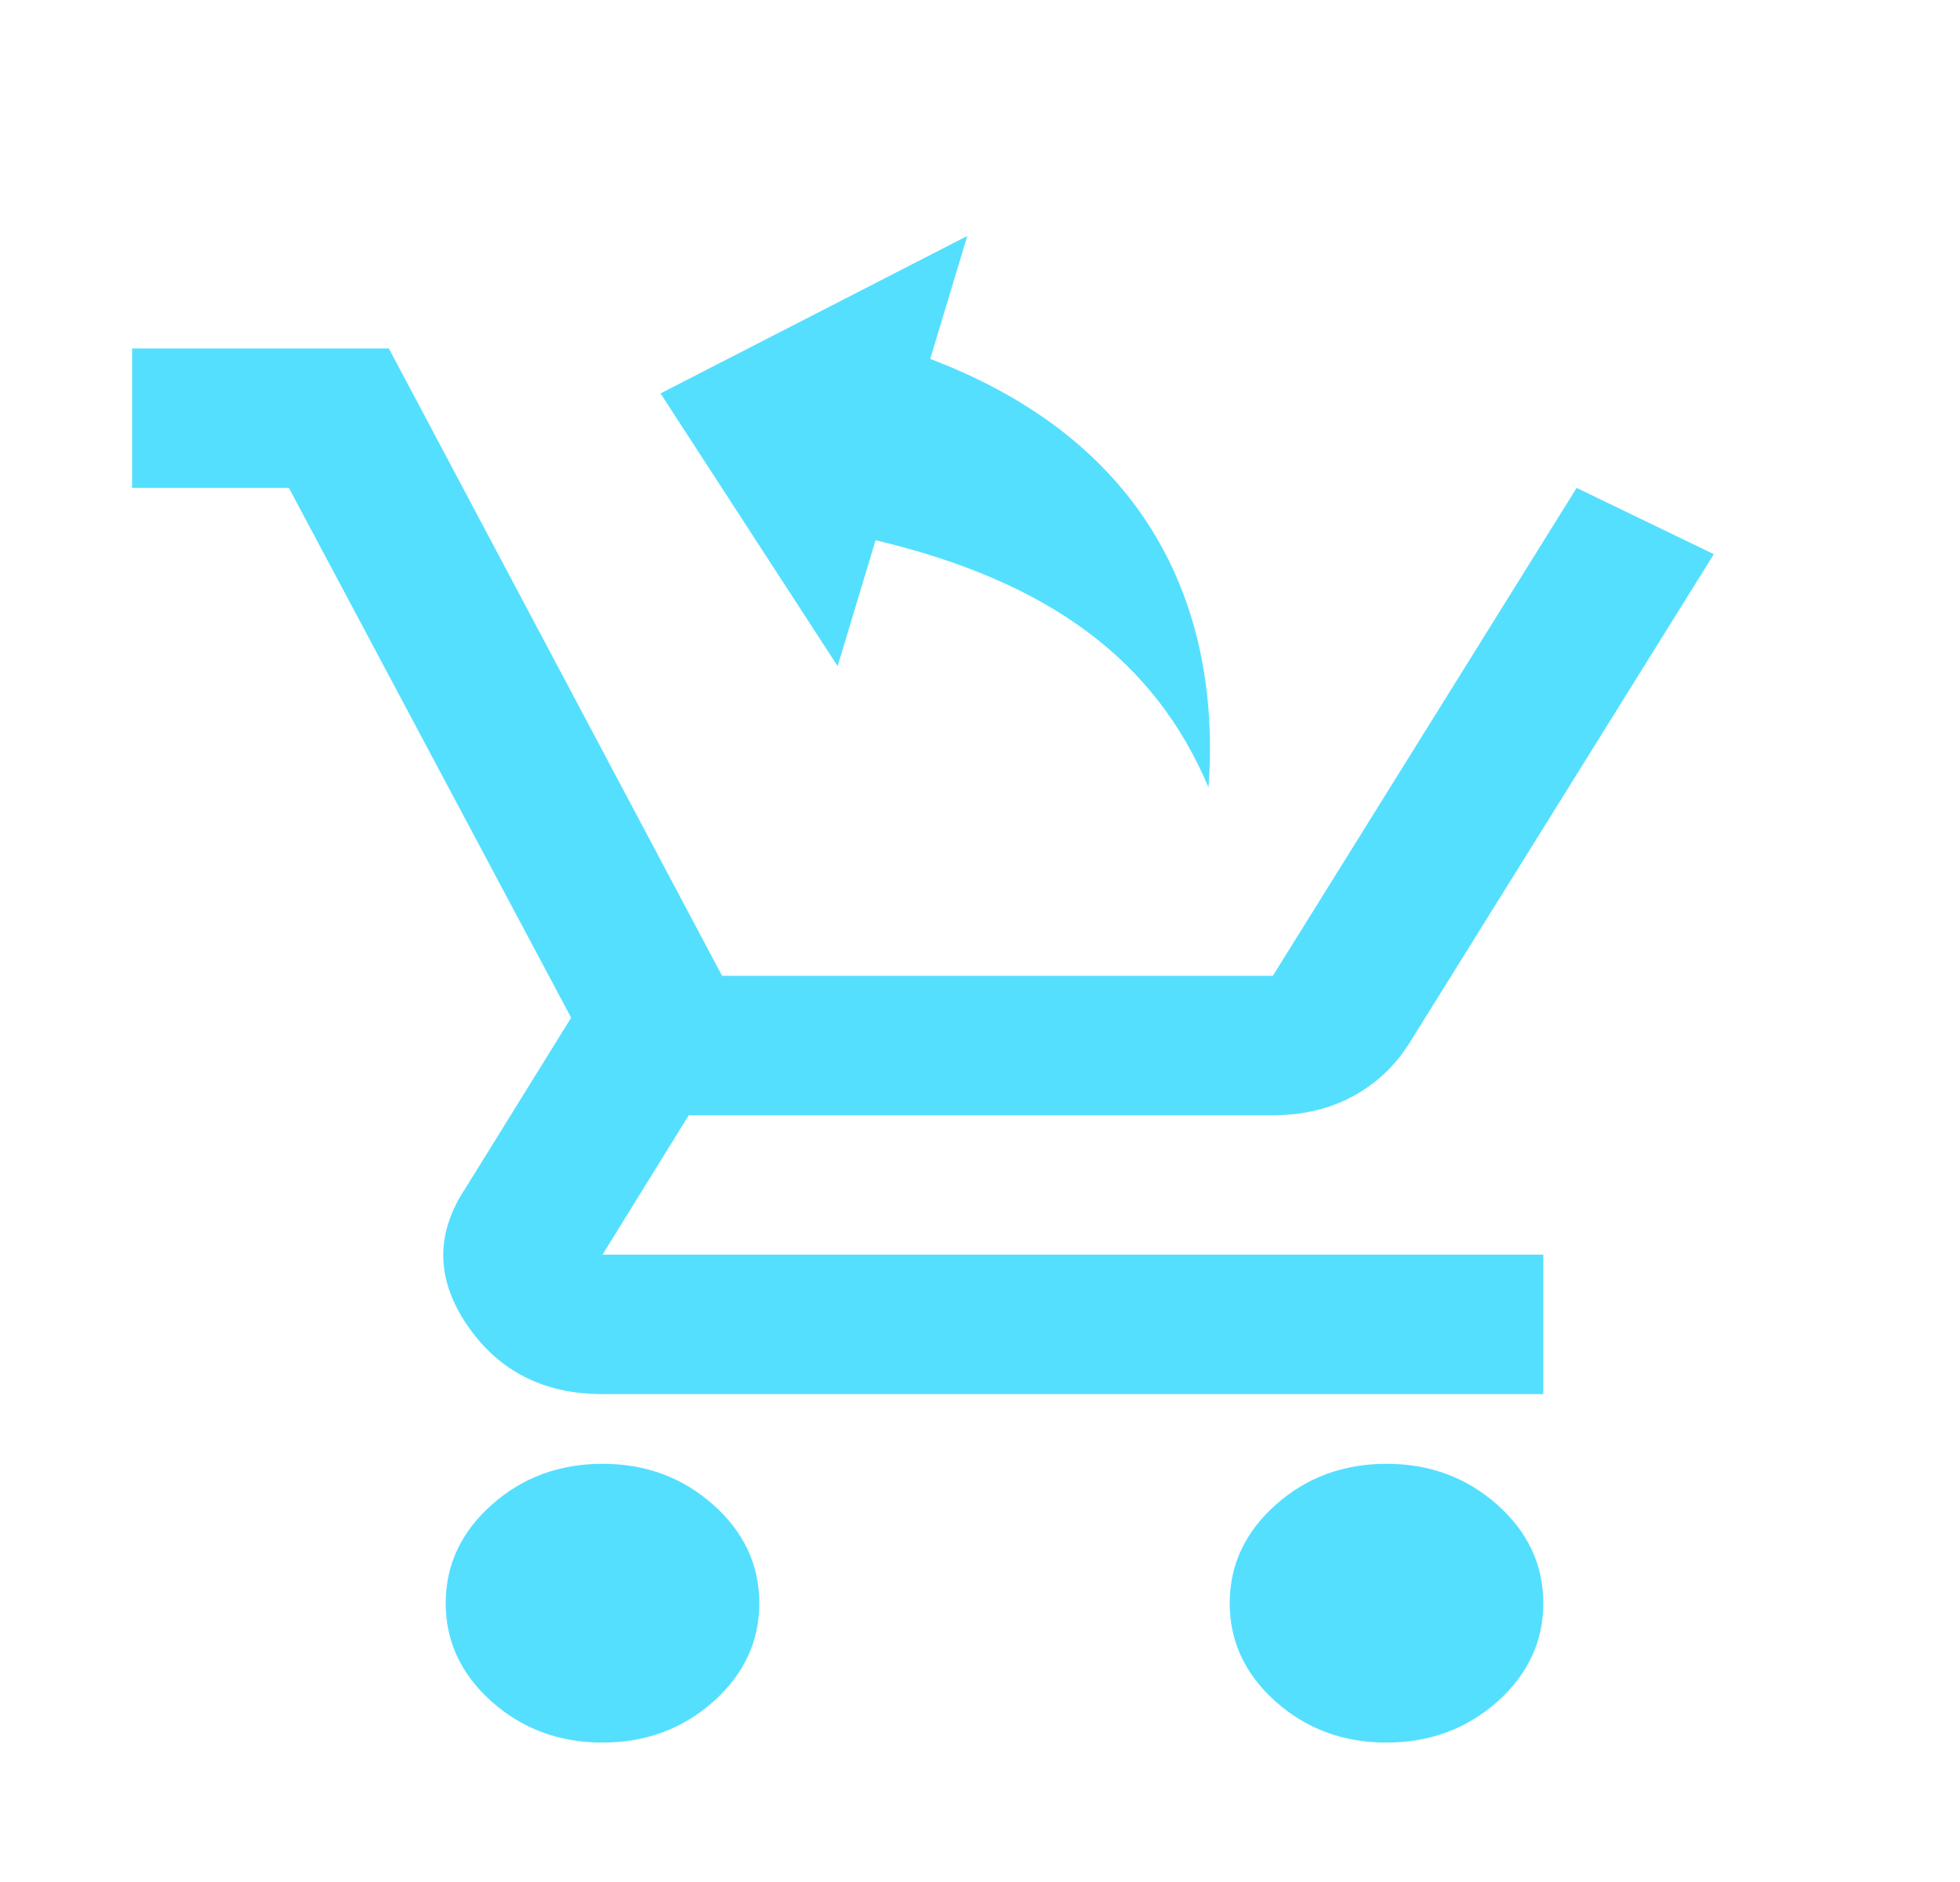 <svg width="25" height="24" viewBox="0 0 25 24" fill="none" xmlns="http://www.w3.org/2000/svg">
<g clip-path="url(#clip0_24_40)">
<mask id="mask0_24_40" style="mask-type:alpha" maskUnits="userSpaceOnUse" x="0" y="2" width="25" height="22">
<rect x="0.685" y="2.667" width="24" height="21.333" fill="#D9D9D9"/>
</mask>
<g mask="url(#mask0_24_40)">
<path d="M7.685 22.222C7.135 22.222 6.664 22.048 6.273 21.701C5.881 21.352 5.685 20.933 5.685 20.445C5.685 19.956 5.881 19.537 6.273 19.189C6.664 18.841 7.135 18.667 7.685 18.667C8.235 18.667 8.706 18.841 9.097 19.189C9.489 19.537 9.685 19.956 9.685 20.445C9.685 20.933 9.489 21.352 9.097 21.701C8.706 22.048 8.235 22.222 7.685 22.222ZM17.685 22.222C17.135 22.222 16.664 22.048 16.273 21.701C15.881 21.352 15.685 20.933 15.685 20.445C15.685 19.956 15.881 19.537 16.273 19.189C16.664 18.841 17.135 18.667 17.685 18.667C18.235 18.667 18.706 18.841 19.098 19.189C19.489 19.537 19.685 19.956 19.685 20.445C19.685 20.933 19.489 21.352 19.098 21.701C18.706 22.048 18.235 22.222 17.685 22.222ZM7.685 17.778C6.935 17.778 6.36 17.485 5.96 16.9C5.56 16.315 5.552 15.733 5.935 15.156L7.285 12.978L3.685 6.222H1.685V4.444H4.96L9.21 12.444H16.235L20.11 6.222L21.86 7.067L17.985 13.289C17.802 13.585 17.56 13.815 17.26 13.978C16.96 14.141 16.618 14.222 16.235 14.222H8.785L7.685 16H19.685V17.778H7.685Z" fill="#54DFFF"/>
</g>
<path d="M11.865 4.577L12.338 3.009L8.425 5.017L10.684 8.495L11.168 6.889C13.373 7.414 14.726 8.408 15.415 10.042C15.565 7.978 14.833 5.704 11.865 4.577Z" fill="#54DFFF"/>
</g>
<defs>
<clipPath id="clip0_24_40">
<rect width="24" height="24" fill="white" transform="translate(0.685)"/>
</clipPath>
</defs>
</svg>
